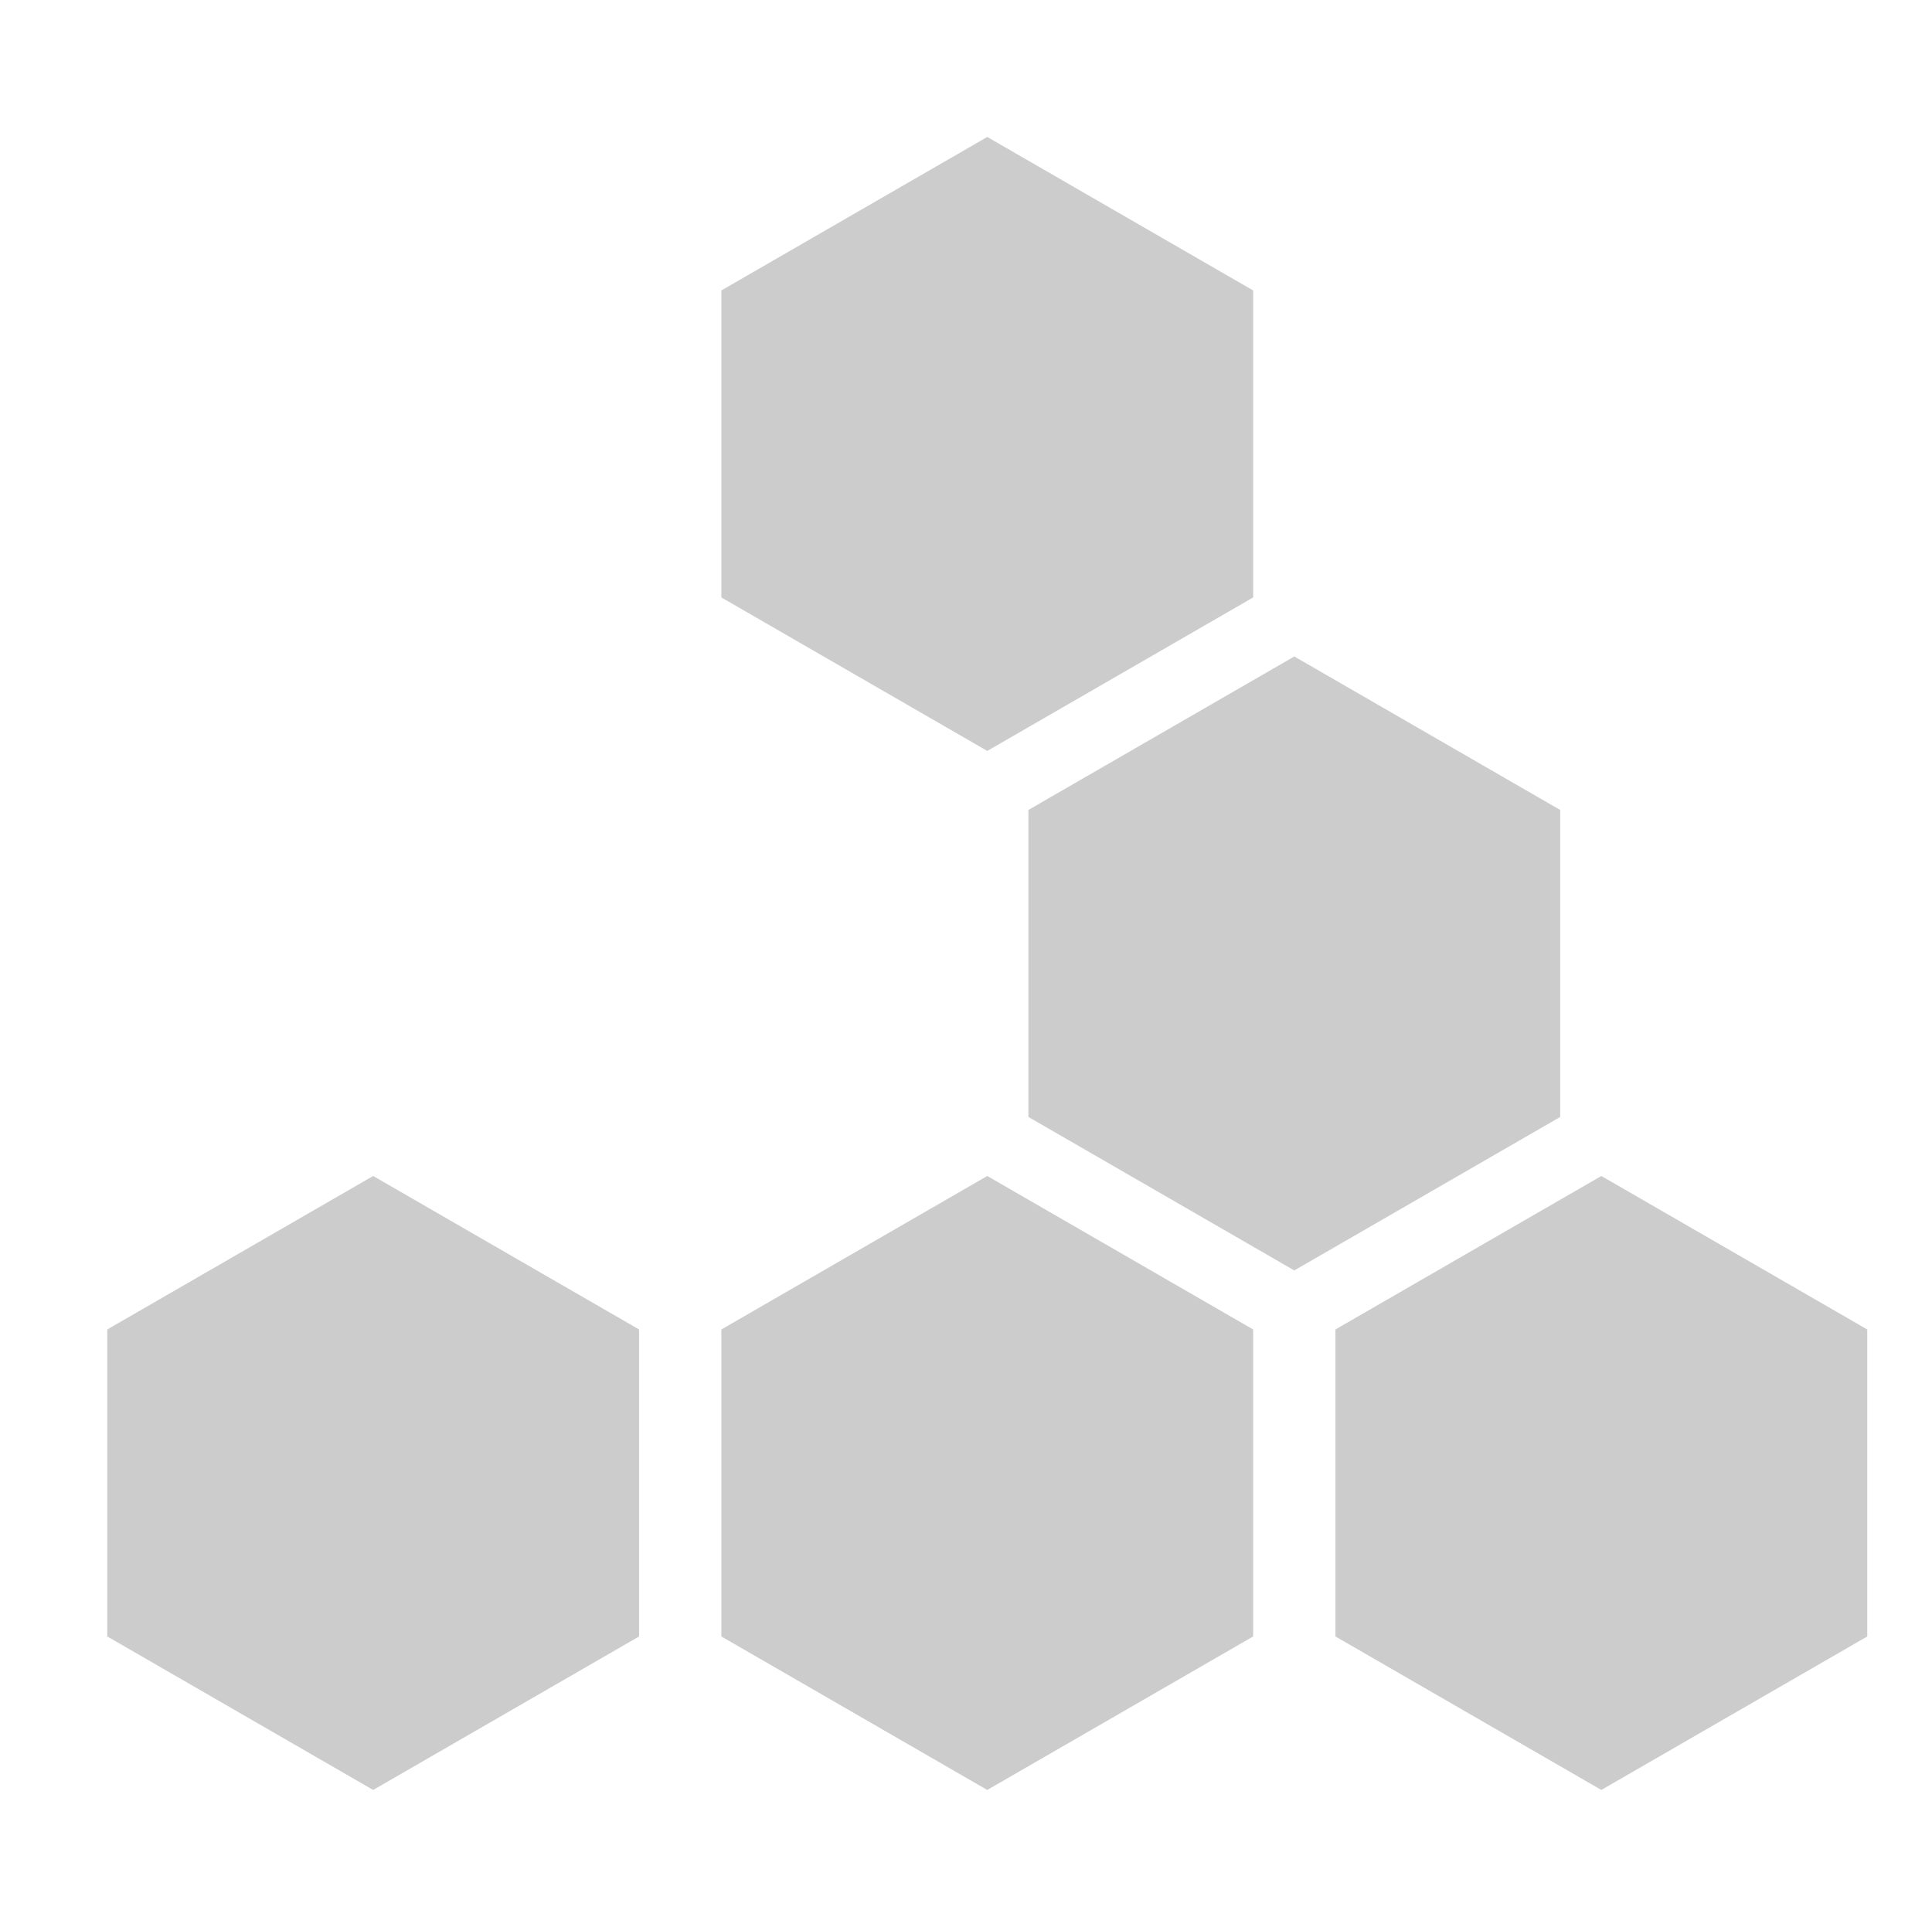 <?xml version="1.0" encoding="UTF-8" standalone="no"?>
<svg width="409px" height="408px" viewBox="0 0 409 408" version="1.1" xmlns="http://www.w3.org/2000/svg" xmlns:xlink="http://www.w3.org/1999/xlink" xmlns:sketch="http://www.bohemiancoding.com/sketch/ns">
    <!-- Generator: Sketch 3.3.3 (12072) - http://www.bohemiancoding.com/sketch -->
    <title>carlos-borges-claro-plain-logo</title>
    <desc>Created with Sketch.</desc>
    <defs></defs>
    <g id="Page-1" stroke="none" stroke-width="1" fill="none" fill-rule="evenodd" sketch:type="MSPage">
        <g id="carlos-borges-sem-escrita-claro" sketch:type="MSArtboardGroup" transform="translate(-442, -249)" fill="#CCCCCC">
            <g id="carlos-borges-logo-claro" sketch:type="MSLayerGroup" transform="translate(326, 278)">
                <polygon id="2,2" sketch:type="MSShapeGroup" points="455 220 511.292 252.5 511.292 317.5 455 350 398.708 317.5 398.708 252.5 "></polygon>
                <polygon id="2,0" sketch:type="MSShapeGroup" points="195 220 251.292 252.5 251.292 317.5 195 350 138.708 317.5 138.708 252.5 "></polygon>
                <polygon id="2,1" sketch:type="MSShapeGroup" points="325 220 381.292 252.5 381.292 317.5 325 350 268.708 317.5 268.708 252.5 "></polygon>
                <polygon id="1,2" sketch:type="MSShapeGroup" points="390 110 446.292 142.5 446.292 207.5 390 240 333.708 207.5 333.708 142.5 "></polygon>
                <polygon id="0,2" sketch:type="MSShapeGroup" points="325 0 381.292 32.5 381.292 97.5 325 130 268.708 97.5 268.708 32.5 "></polygon>
            </g>
        </g>
    </g>
</svg>